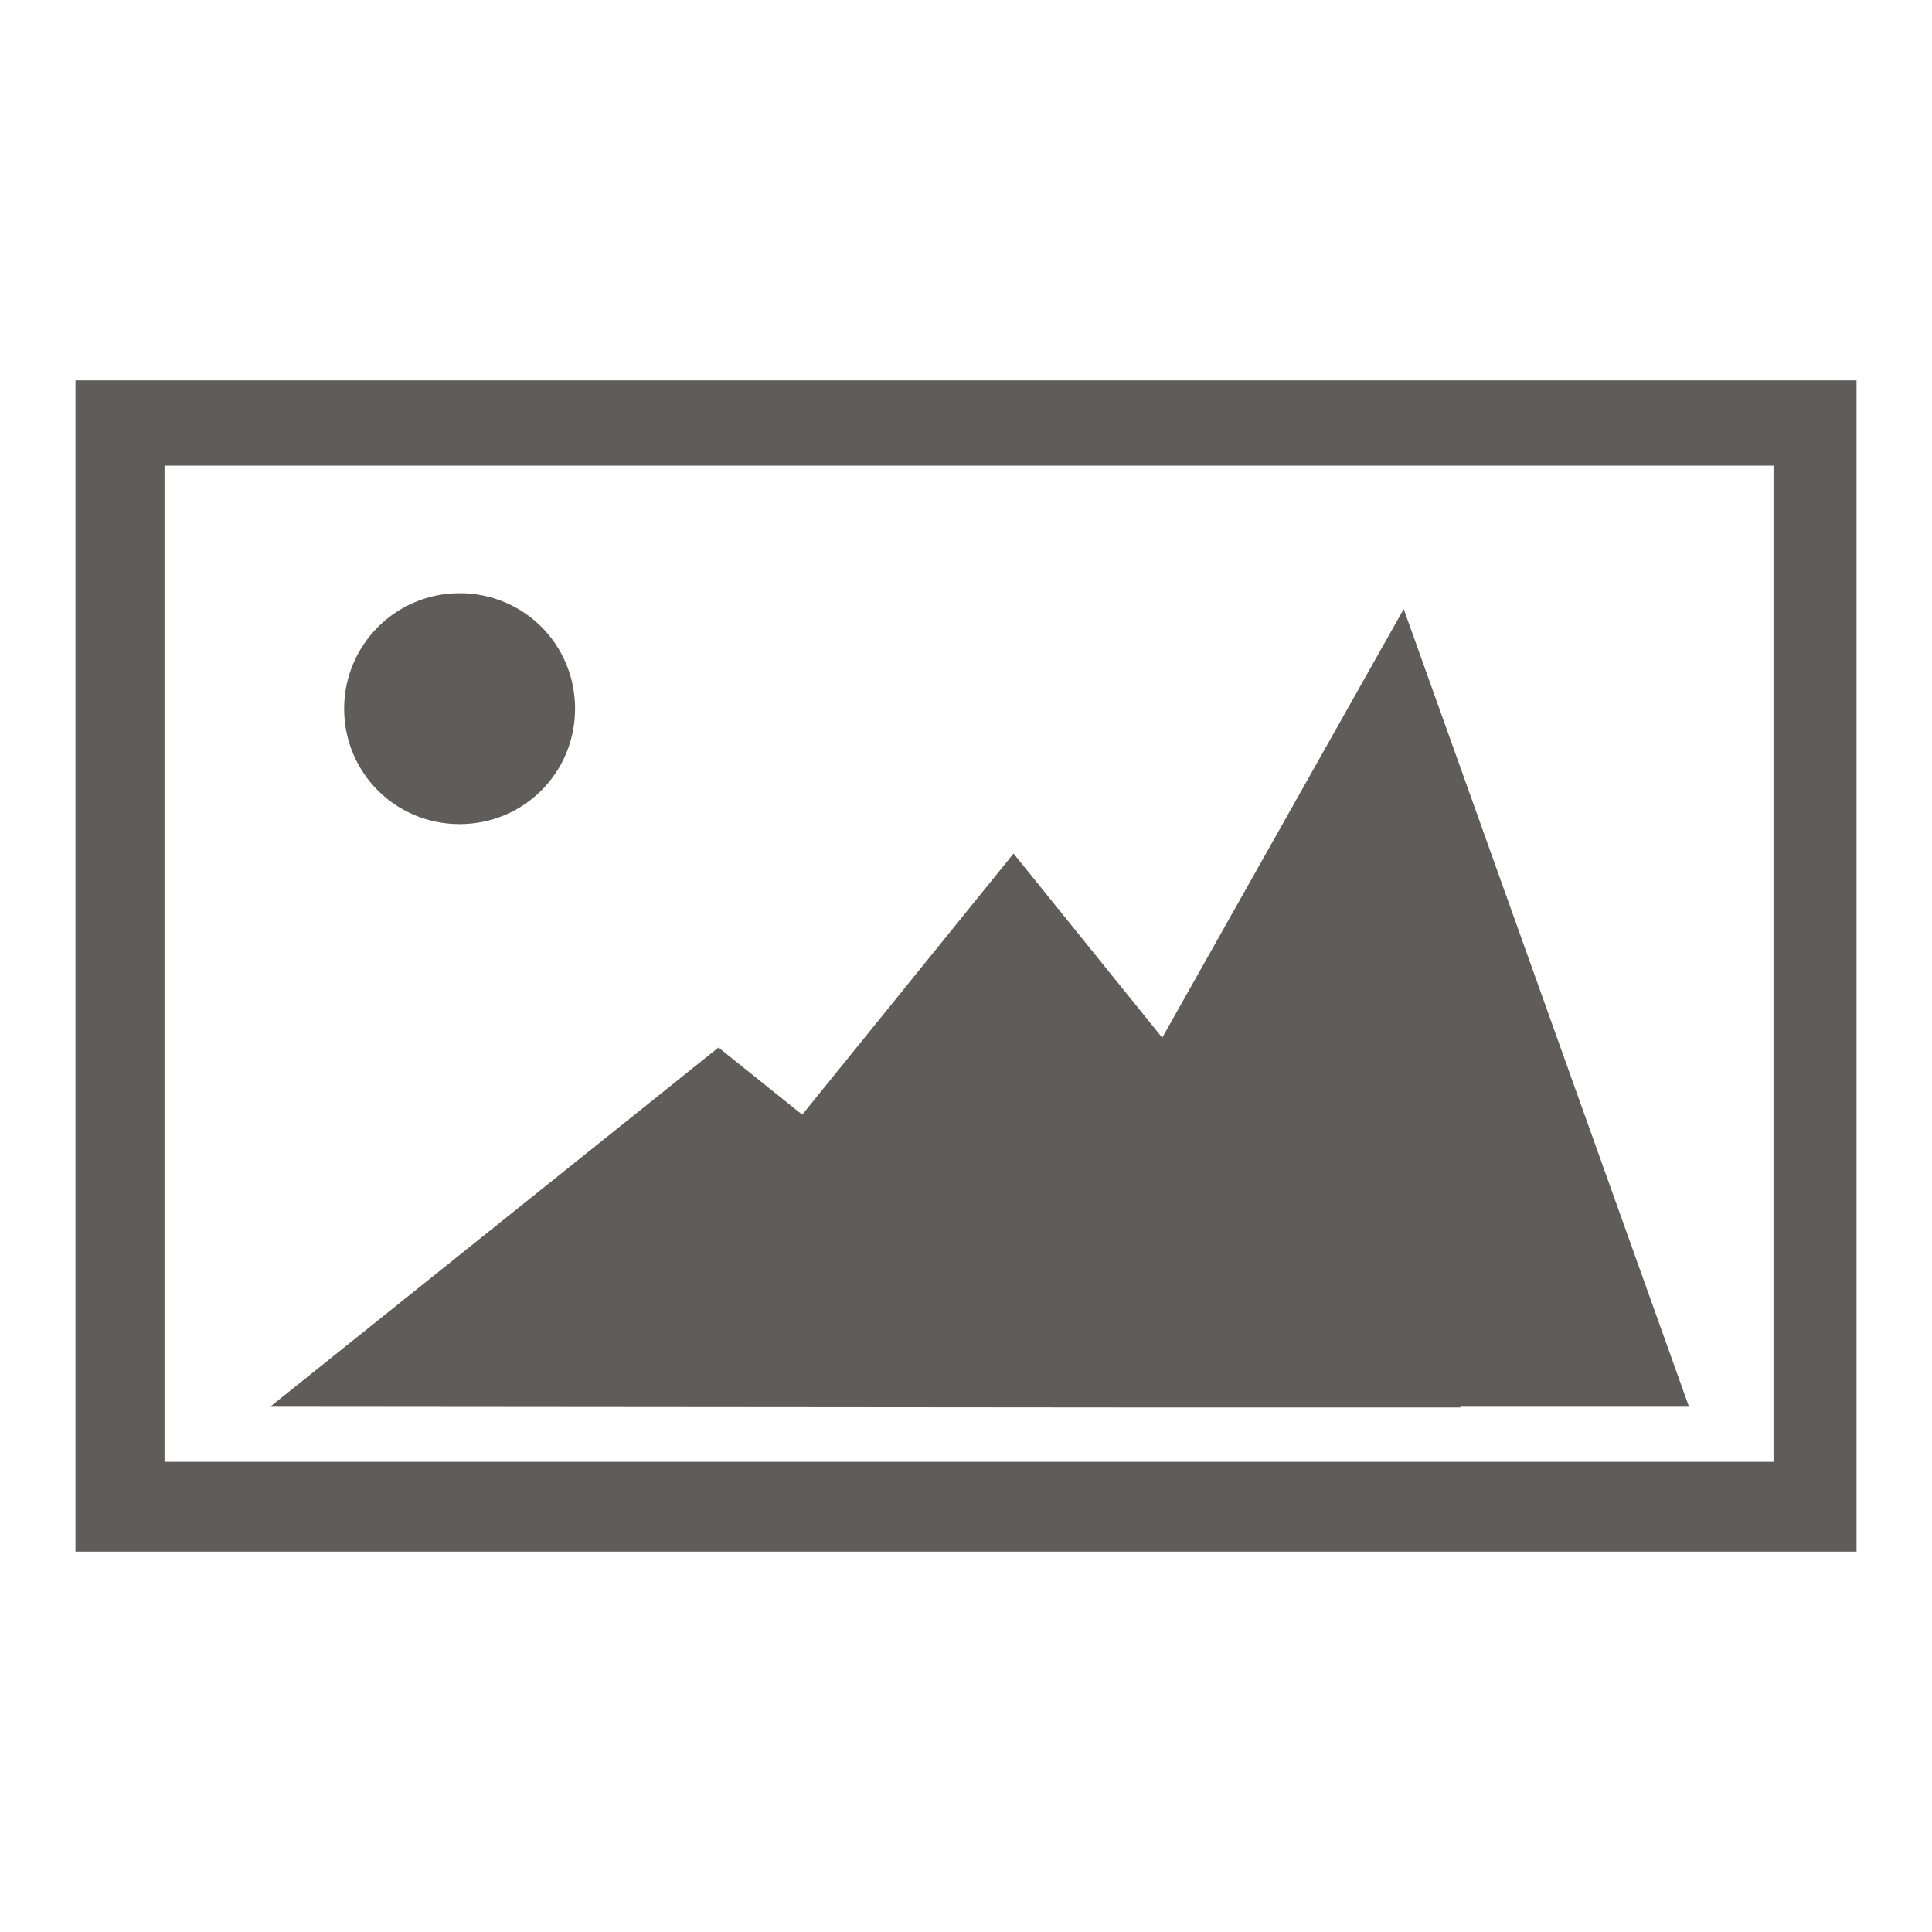 <?xml version="1.0" encoding="utf-8"?>
<!-- Svg Vector Icons : http://www.onlinewebfonts.com/icon -->
<!DOCTYPE svg PUBLIC "-//W3C//DTD SVG 1.1//EN" "http://www.w3.org/Graphics/SVG/1.1/DTD/svg11.dtd">
<svg version="1.1" xmlns="http://www.w3.org/2000/svg" xmlns:xlink="http://www.w3.org/1999/xlink" x="0px" y="0px" viewBox="0 0 256 256" enable-background="new 0 0 256 256" xml:space="preserve">
    <g>
        <g>
            <path fill="#615c5cff" d="M10,50.4v155.2h236V50.4H10z M235.1,193.7H21.8v-132h213.2V193.7z"/>
            <path fill="#615c5cff" d="M45.6,93.9c0,8.5,6.8,15.3,15.3,15.3c8.5,0,15.3-6.8,15.3-15.3c0-8.5-6.8-15.3-15.3-15.3C52.4,78.6,45.6,85.5,45.6,93.9z"/>
            <path fill="#615c5cff" d="M193.5,186.4l30.3,0L186,80.7l-32,56.8l-19.7-24.4l-28,34.6l-11.1-8.9l-59.4,47.6l118.6,0.1l0,0H193.5L193.5,186.4z"/>
        </g>
    </g>
</svg>